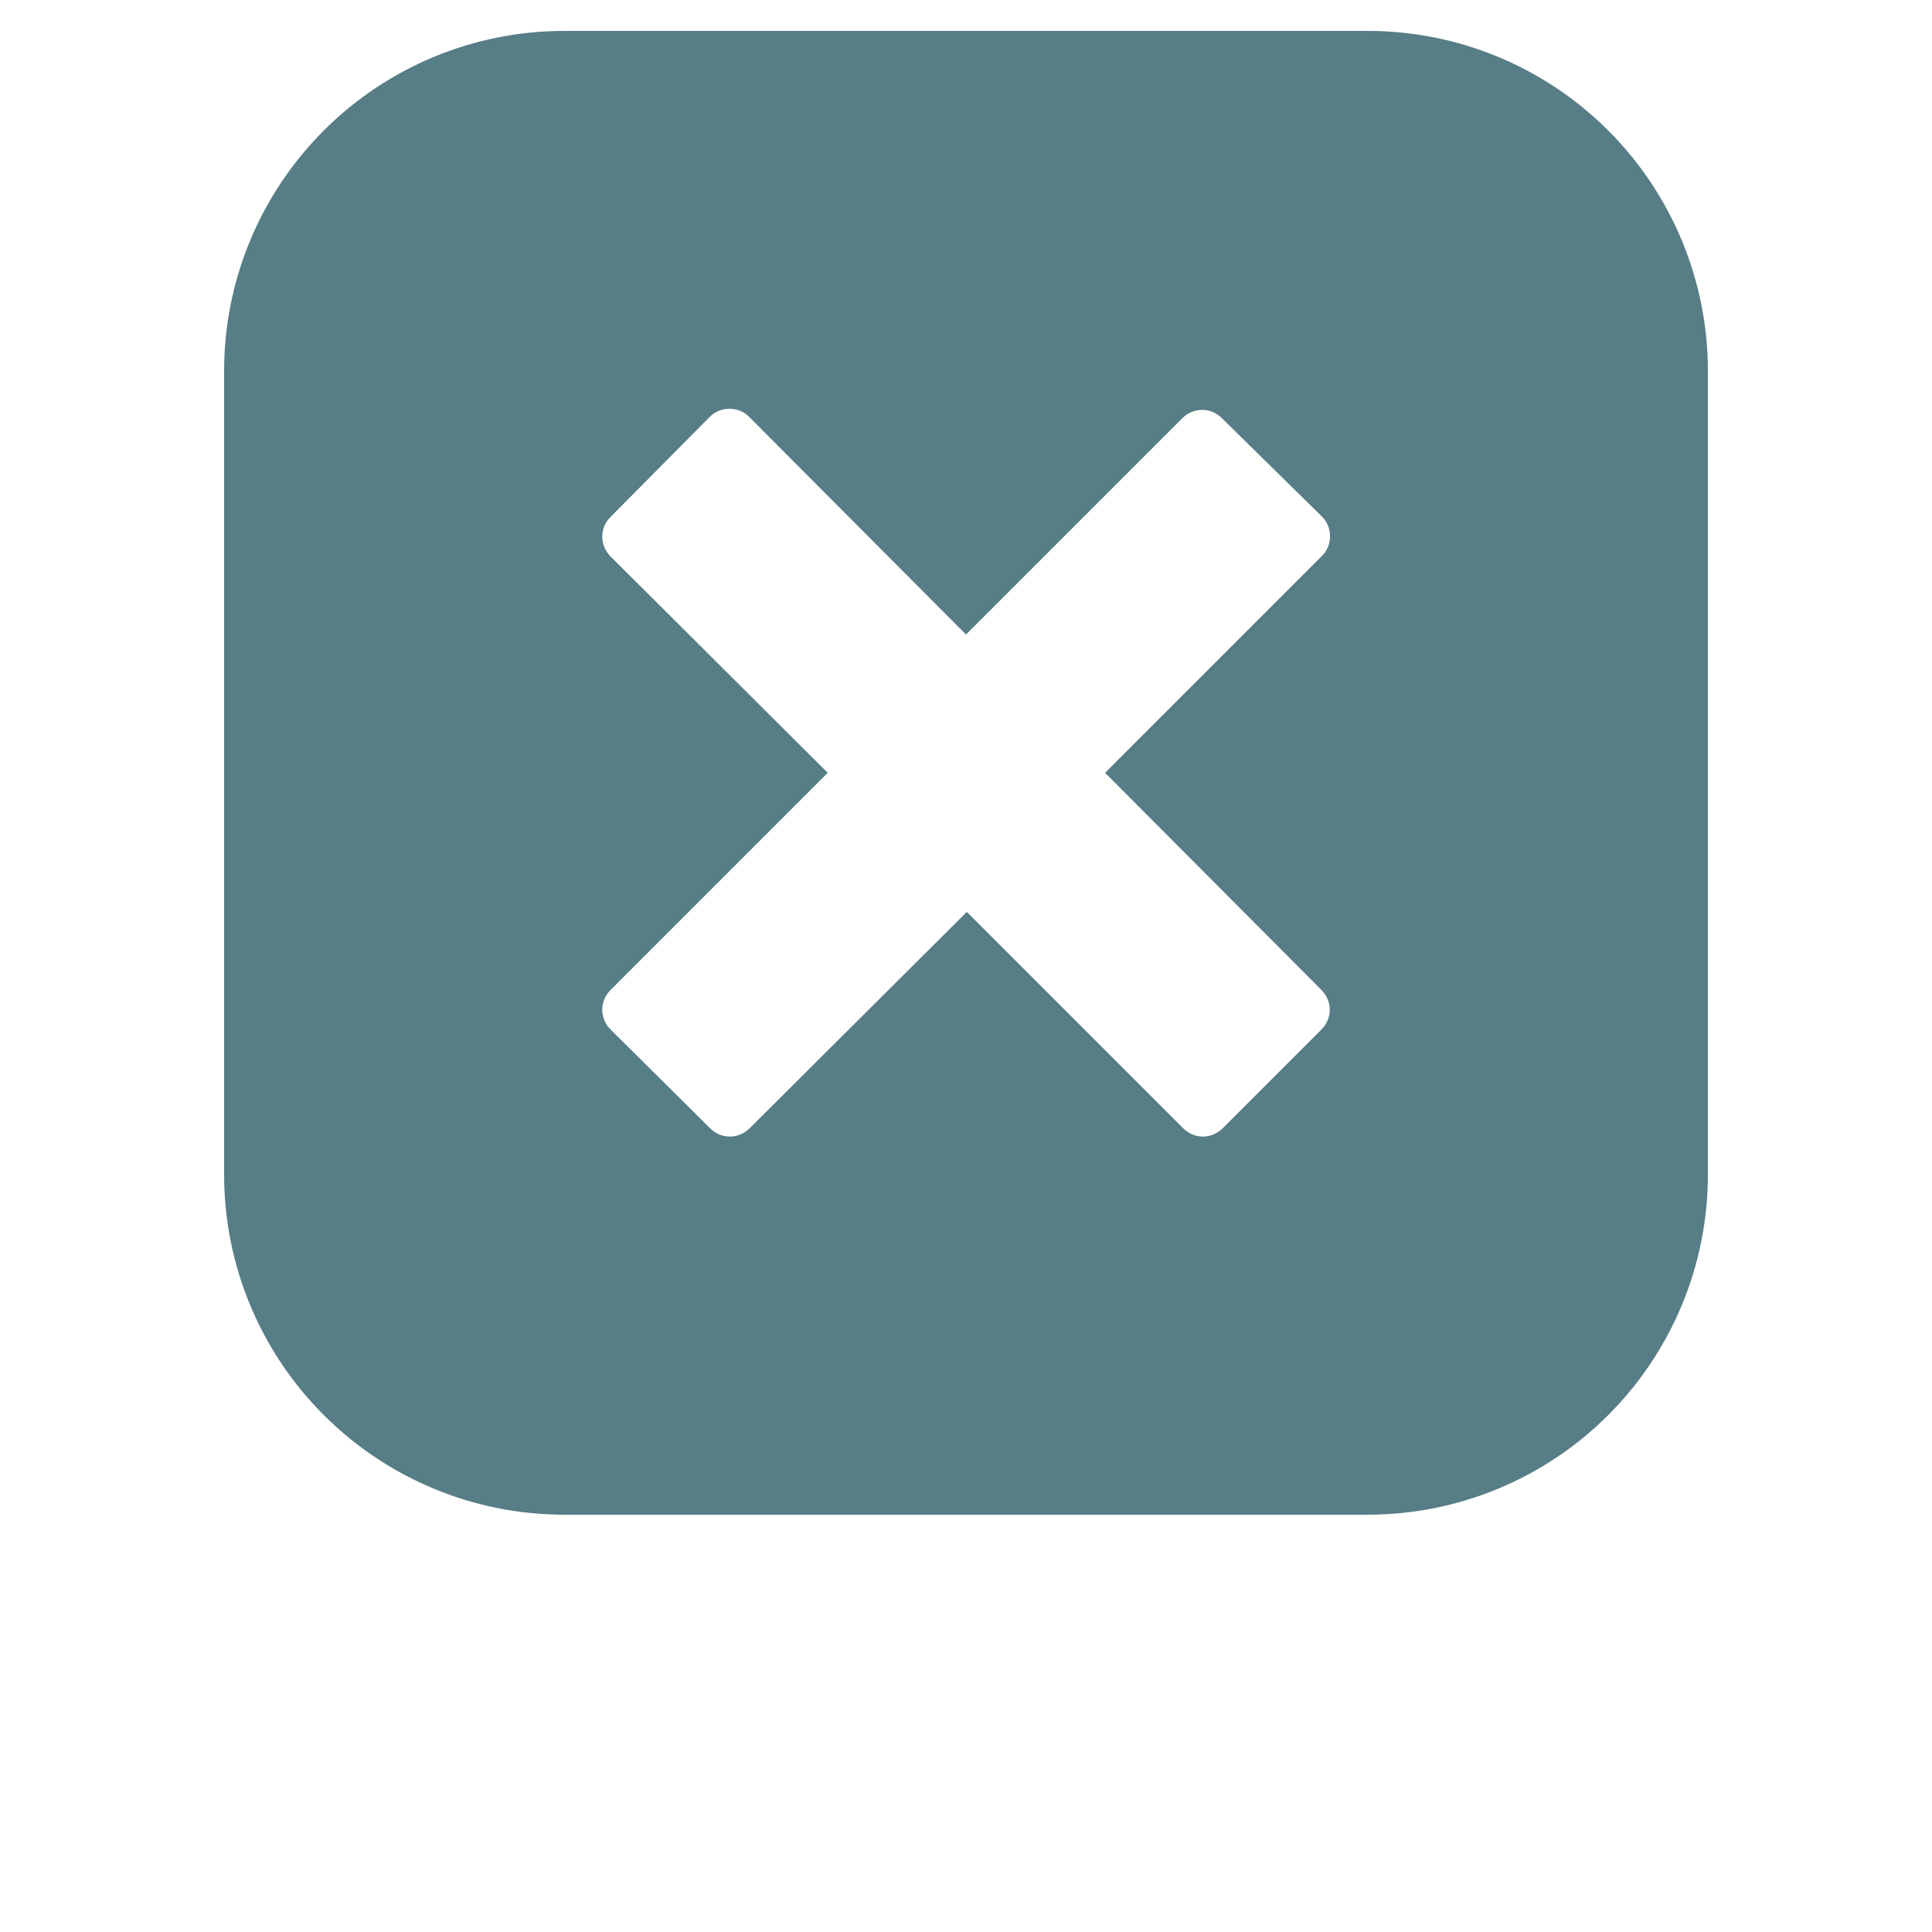 <svg version="1.2" xmlns="http://www.w3.org/2000/svg" viewBox="0 0 700 700" width="700" height="700">
	<title>noun-multiply-2571239-svg</title>
	<style>
		.s0 { fill: #577D86 } 
	</style>
	<g id="Layer">
		<path id="Layer" fill-rule="evenodd" class="s0" d="m582.7 47.3c23.1 23.1 36.1 54.4 36.1 87.1v291.2c0 32.7-13 64-36.1 87.1-23.1 23.1-54.4 36.1-87.1 36.1h-291.2c-32.7 0-64-13-87.1-36.1-23.1-23.1-36.1-54.4-36.1-87.1v-291.2c0-32.7 13-64 36.1-87.1 23.1-23.1 54.4-36.1 87.1-36.1h291.2c32.7 0 64 13 87.1 36.1zm-182.3 232.7l78.4-78.4c2-1.9 3.1-4.5 3.1-7.3 0-2.8-1.1-5.4-3.1-7.3l-36.1-35.5c-1.9-1.9-4.4-3-7.1-3-2.7 0-5.3 1.1-7.2 3l-78.4 78.4-78.4-78.7c-1.9-2-4.5-3.1-7.3-3.1-2.8 0-5.4 1.1-7.3 3.1l-35.8 36.1c-1.9 1.9-3 4.4-3 7.1 0 2.7 1.1 5.3 3 7.2l78.7 78.4-78.7 78.7c-1.9 1.9-3 4.5-3 7.1 0 2.7 1.1 5.3 3 7.2l36.1 35.8c1.9 1.9 4.4 3 7.1 3 2.7 0 5.3-1.1 7.2-3l78.7-78.4 78.4 78.4c1.9 1.9 4.5 3 7.1 3 2.7 0 5.3-1.1 7.2-3l35.8-35.8c1.9-1.9 3-4.5 3-7.2 0-2.6-1.1-5.2-3-7.1z"/>
	</g>
</svg>
